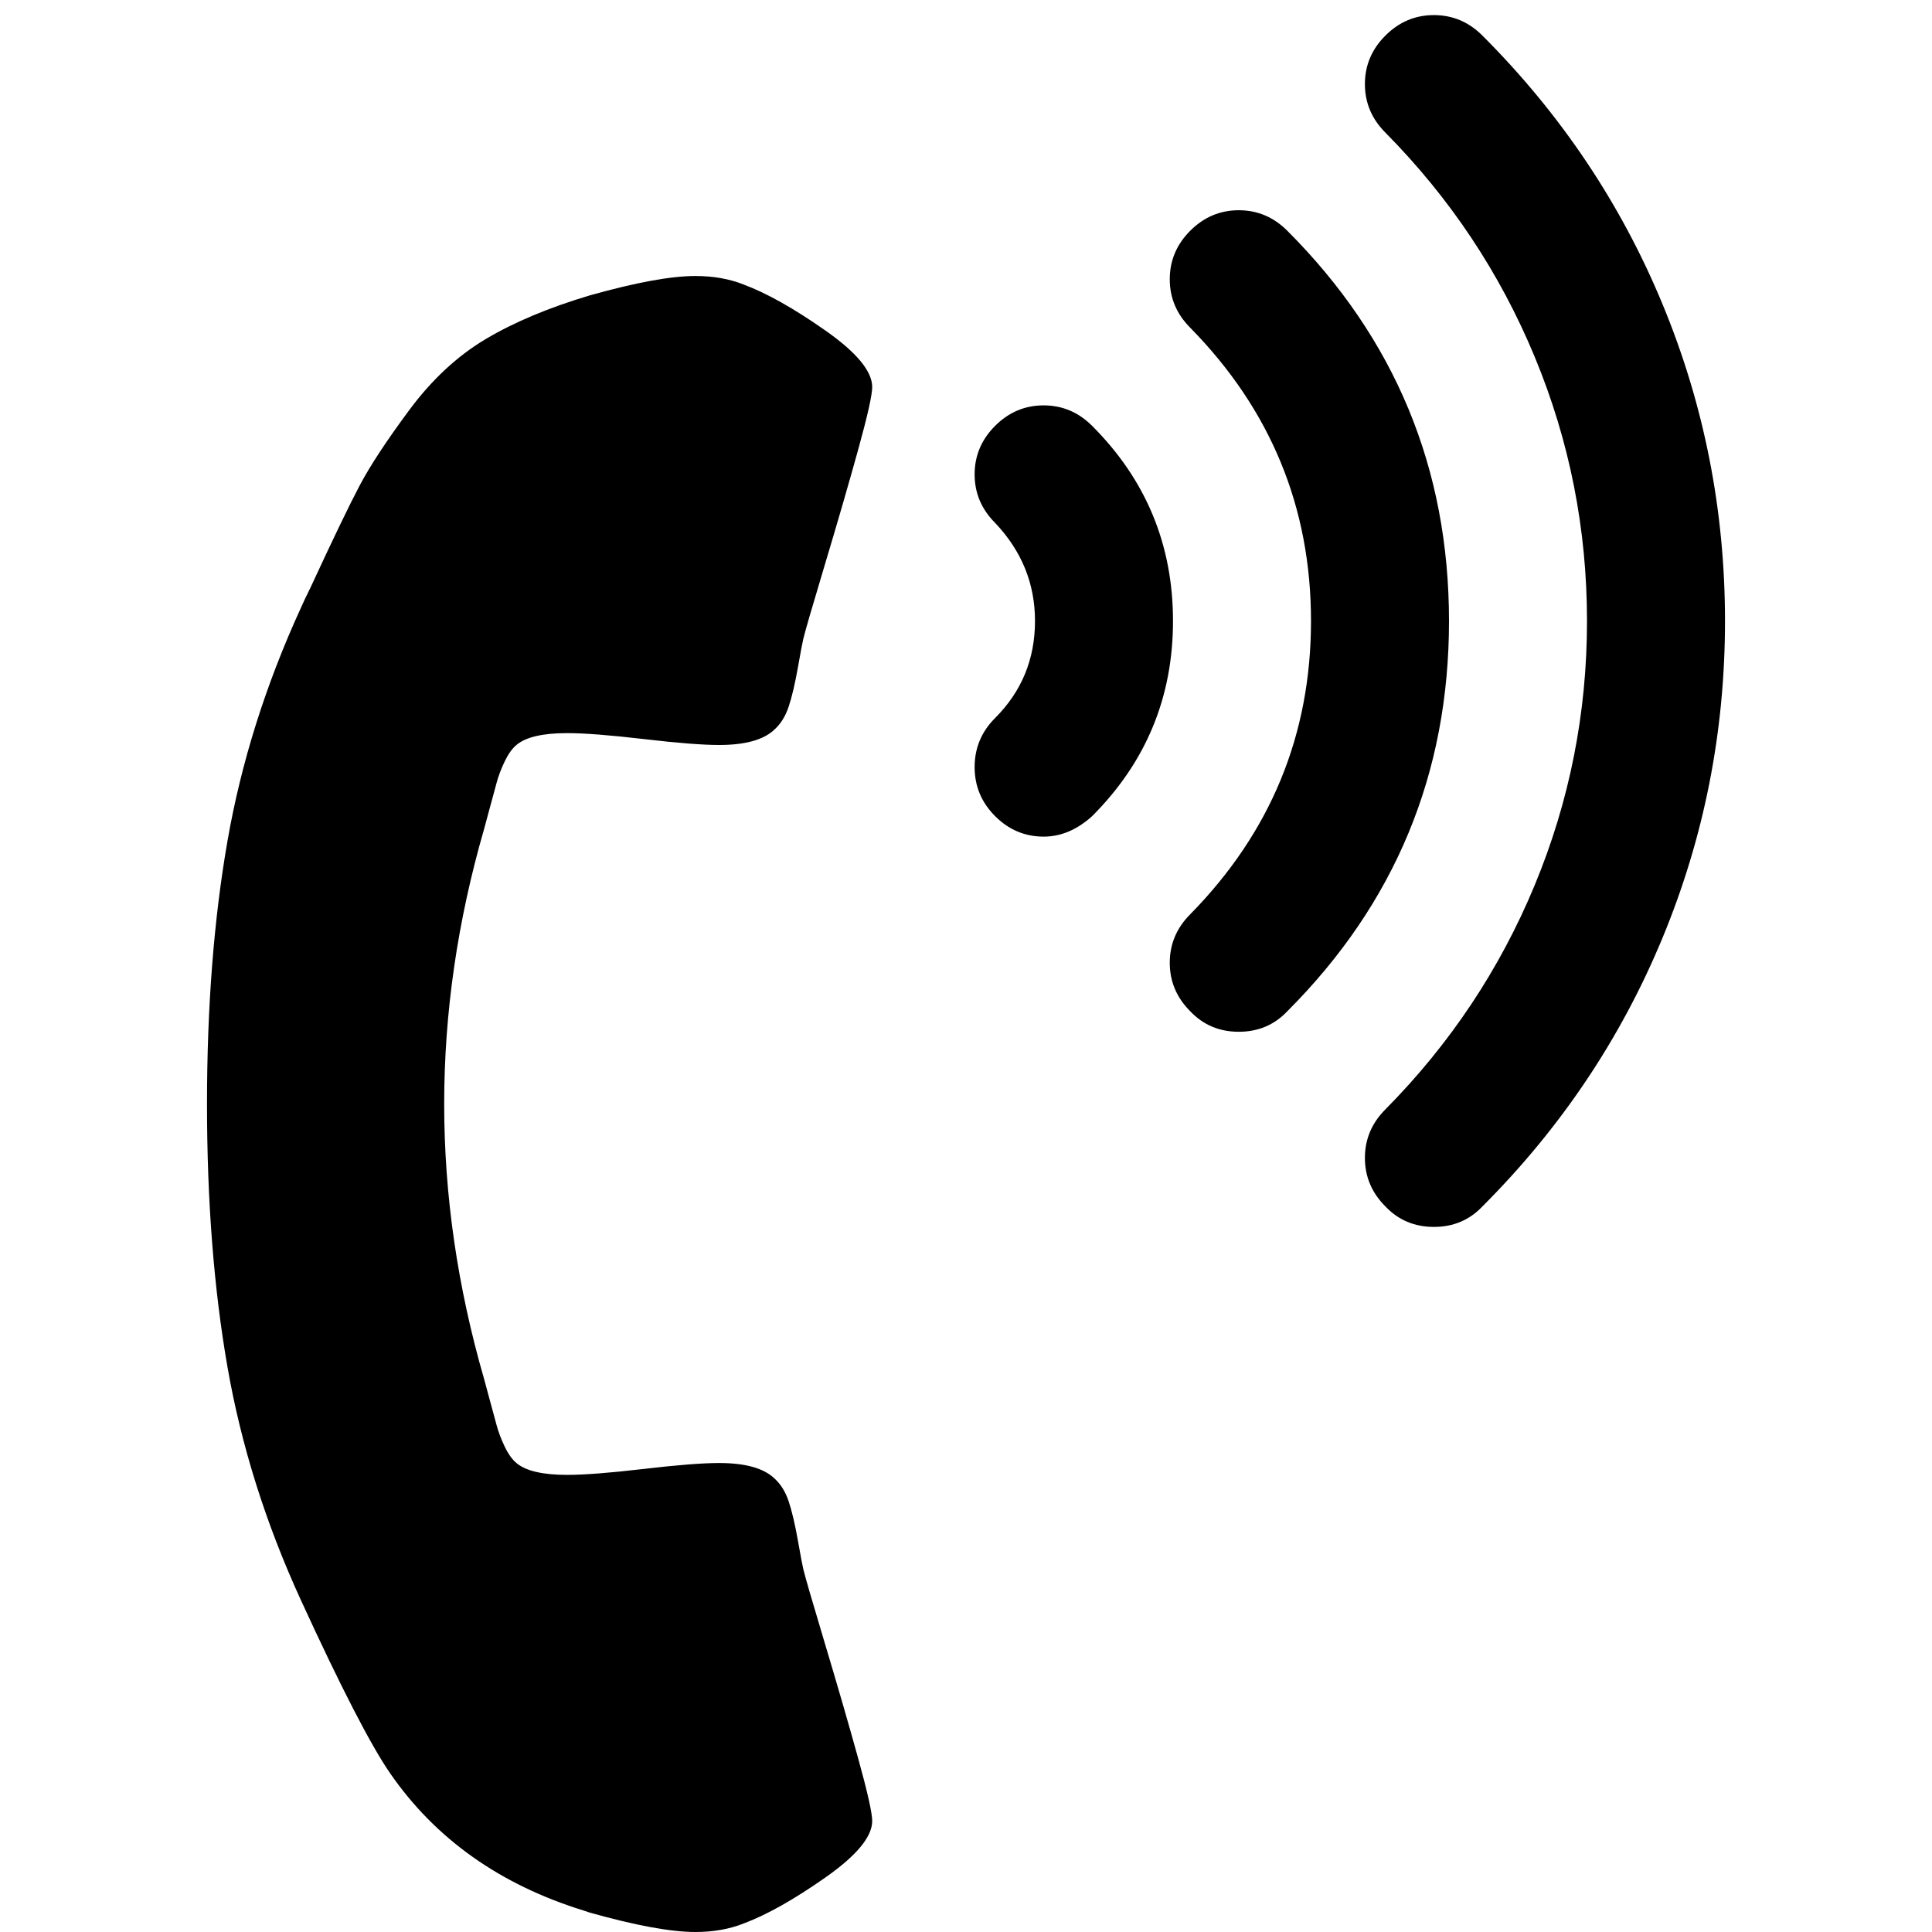 <svg width="1792" height="1792" viewBox="0 0 1792 1792" xmlns="http://www.w3.org/2000/svg"><g transform="translate(192 256)"><g transform="scale(1 -1) translate(0 -1280)"><path d="M617 -153q0 11 -13 58t-31 107t-20 69q-1 4 -5 26.5t-8.5 36t-13.5 21.5q-15 14 -51 14q-23 0 -70 -5.5t-71 -5.5q-34 0 -47 11q-6 5 -11 15.5t-7.5 20t-6.5 24t-5 18.5q-37 128 -37 255t37 255q1 4 5 18.5t6.5 24t7.5 20t11 15.5q13 11 47 11q24 0 71 -5.5t70 -5.5 q36 0 51 14q9 8 13.5 21.5t8.5 36t5 26.5q2 9 20 69t31 107t13 58q0 22 -43.5 52.5t-75.5 42.5q-20 8 -45 8q-34 0 -98 -18q-57 -17 -96.5 -40.5t-71 -66t-46 -70t-45.5 -94.5q-6 -12 -9 -19q-49 -107 -68 -216t-19 -244t19 -244t68 -216q56 -122 83 -161q63 -91 179 -127 l6 -2q64 -18 98 -18q25 0 45 8q32 12 75.5 42.5t43.5 52.5zM776 760q-26 0 -45 19t-19 45.5t19 45.5q37 37 37 90q0 52 -37 91q-19 19 -19 45t19 45t45 19t45 -19q75 -75 75 -181t-75 -181q-21 -19 -45 -19zM957 579q-27 0 -45 19q-19 19 -19 45t19 45q112 114 112 272 t-112 272q-19 19 -19 45t19 45t45 19t45 -19q150 -150 150 -362t-150 -362q-18 -19 -45 -19zM1138 398q-27 0 -45 19q-19 19 -19 45t19 45q90 91 138.5 208t48.5 245t-48.5 245t-138.5 208q-19 19 -19 45t19 45t45 19t45 -19q109 -109 167 -249t58 -294t-58 -294t-167 -249 q-18 -19 -45 -19z" /></g></g></svg>